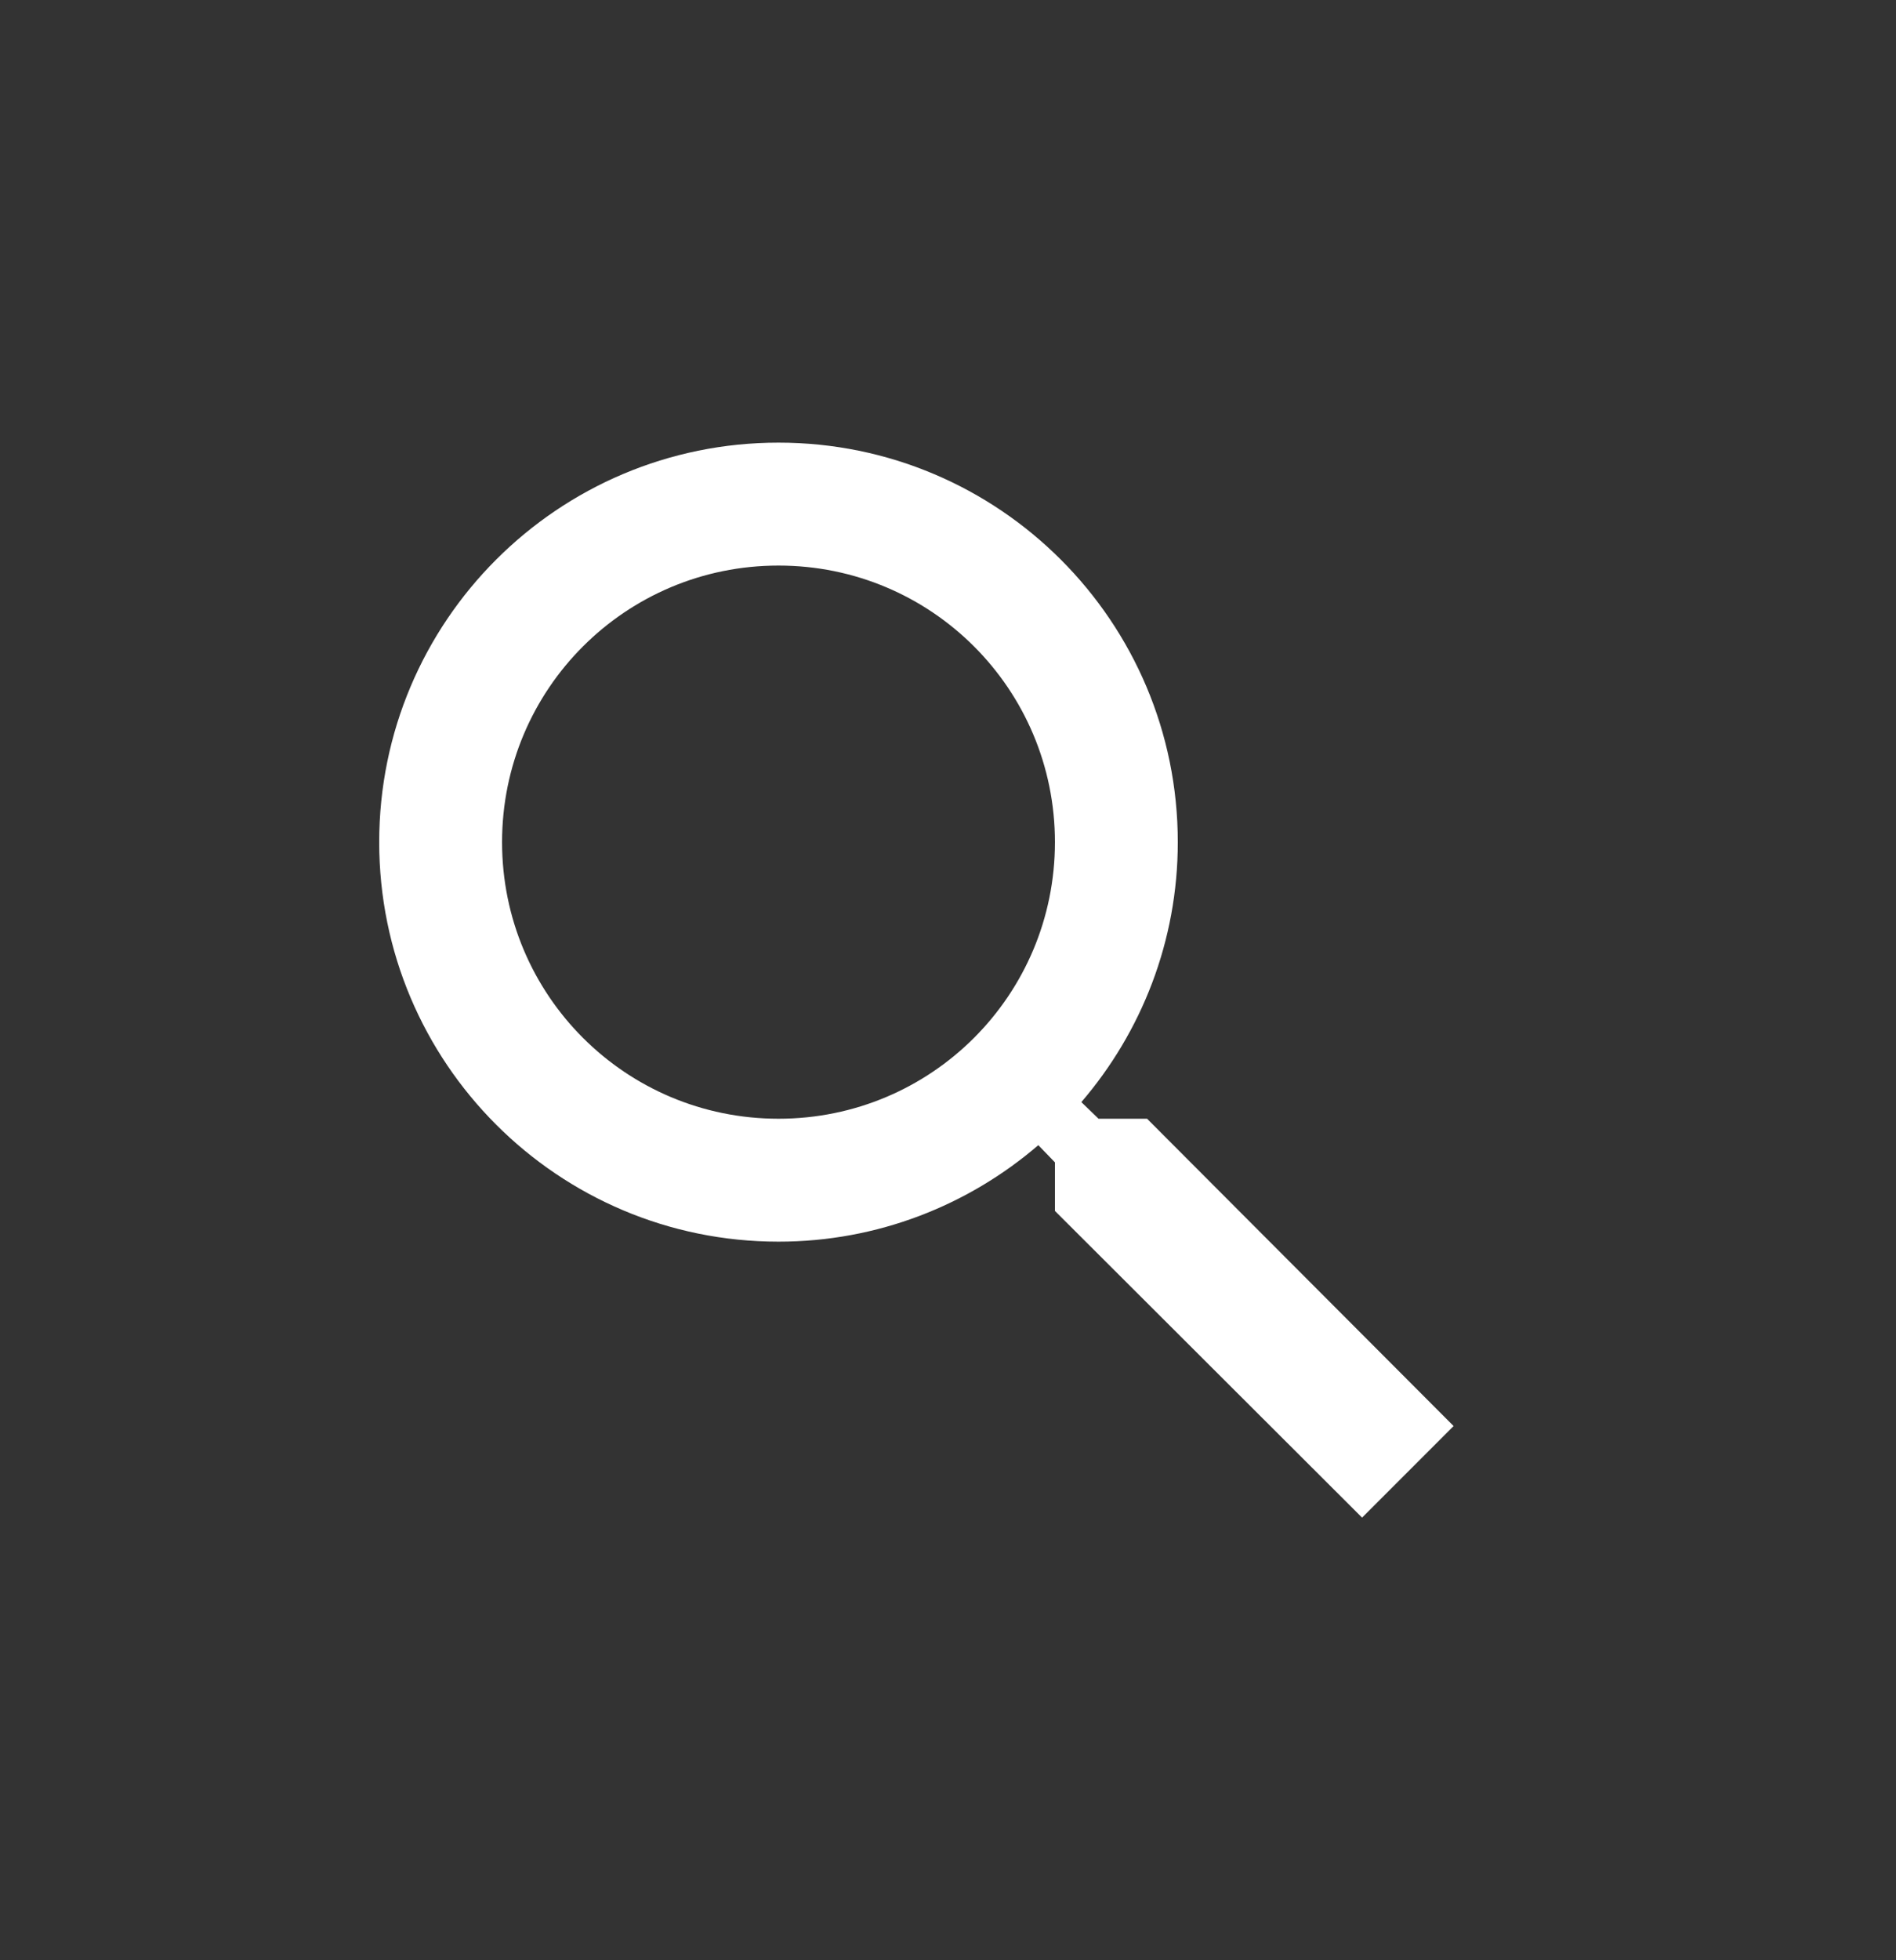 <svg width="30" height="31" viewBox="0 0 30 31" fill="none" xmlns="http://www.w3.org/2000/svg">
<rect x="0" y="0" width="30" height="31" fill="#333333" stroke="none"/>
<path d="M18.15 17.692H17.382L17.11 17.429C18.062 16.321 18.636 14.883 18.636 13.318C18.636 9.828 15.807 7 12.318 7C8.828 7 6 9.828 6 13.318C6 16.807 8.828 19.636 12.318 19.636C13.883 19.636 15.321 19.062 16.429 18.11L16.692 18.382V19.15L21.552 24L23 22.552L18.15 17.692ZM12.318 17.692C9.898 17.692 7.944 15.738 7.944 13.318C7.944 10.898 9.898 8.944 12.318 8.944C14.738 8.944 16.692 10.898 16.692 13.318C16.692 15.738 14.738 17.692 12.318 17.692Z" fill="white"/>
</svg>
